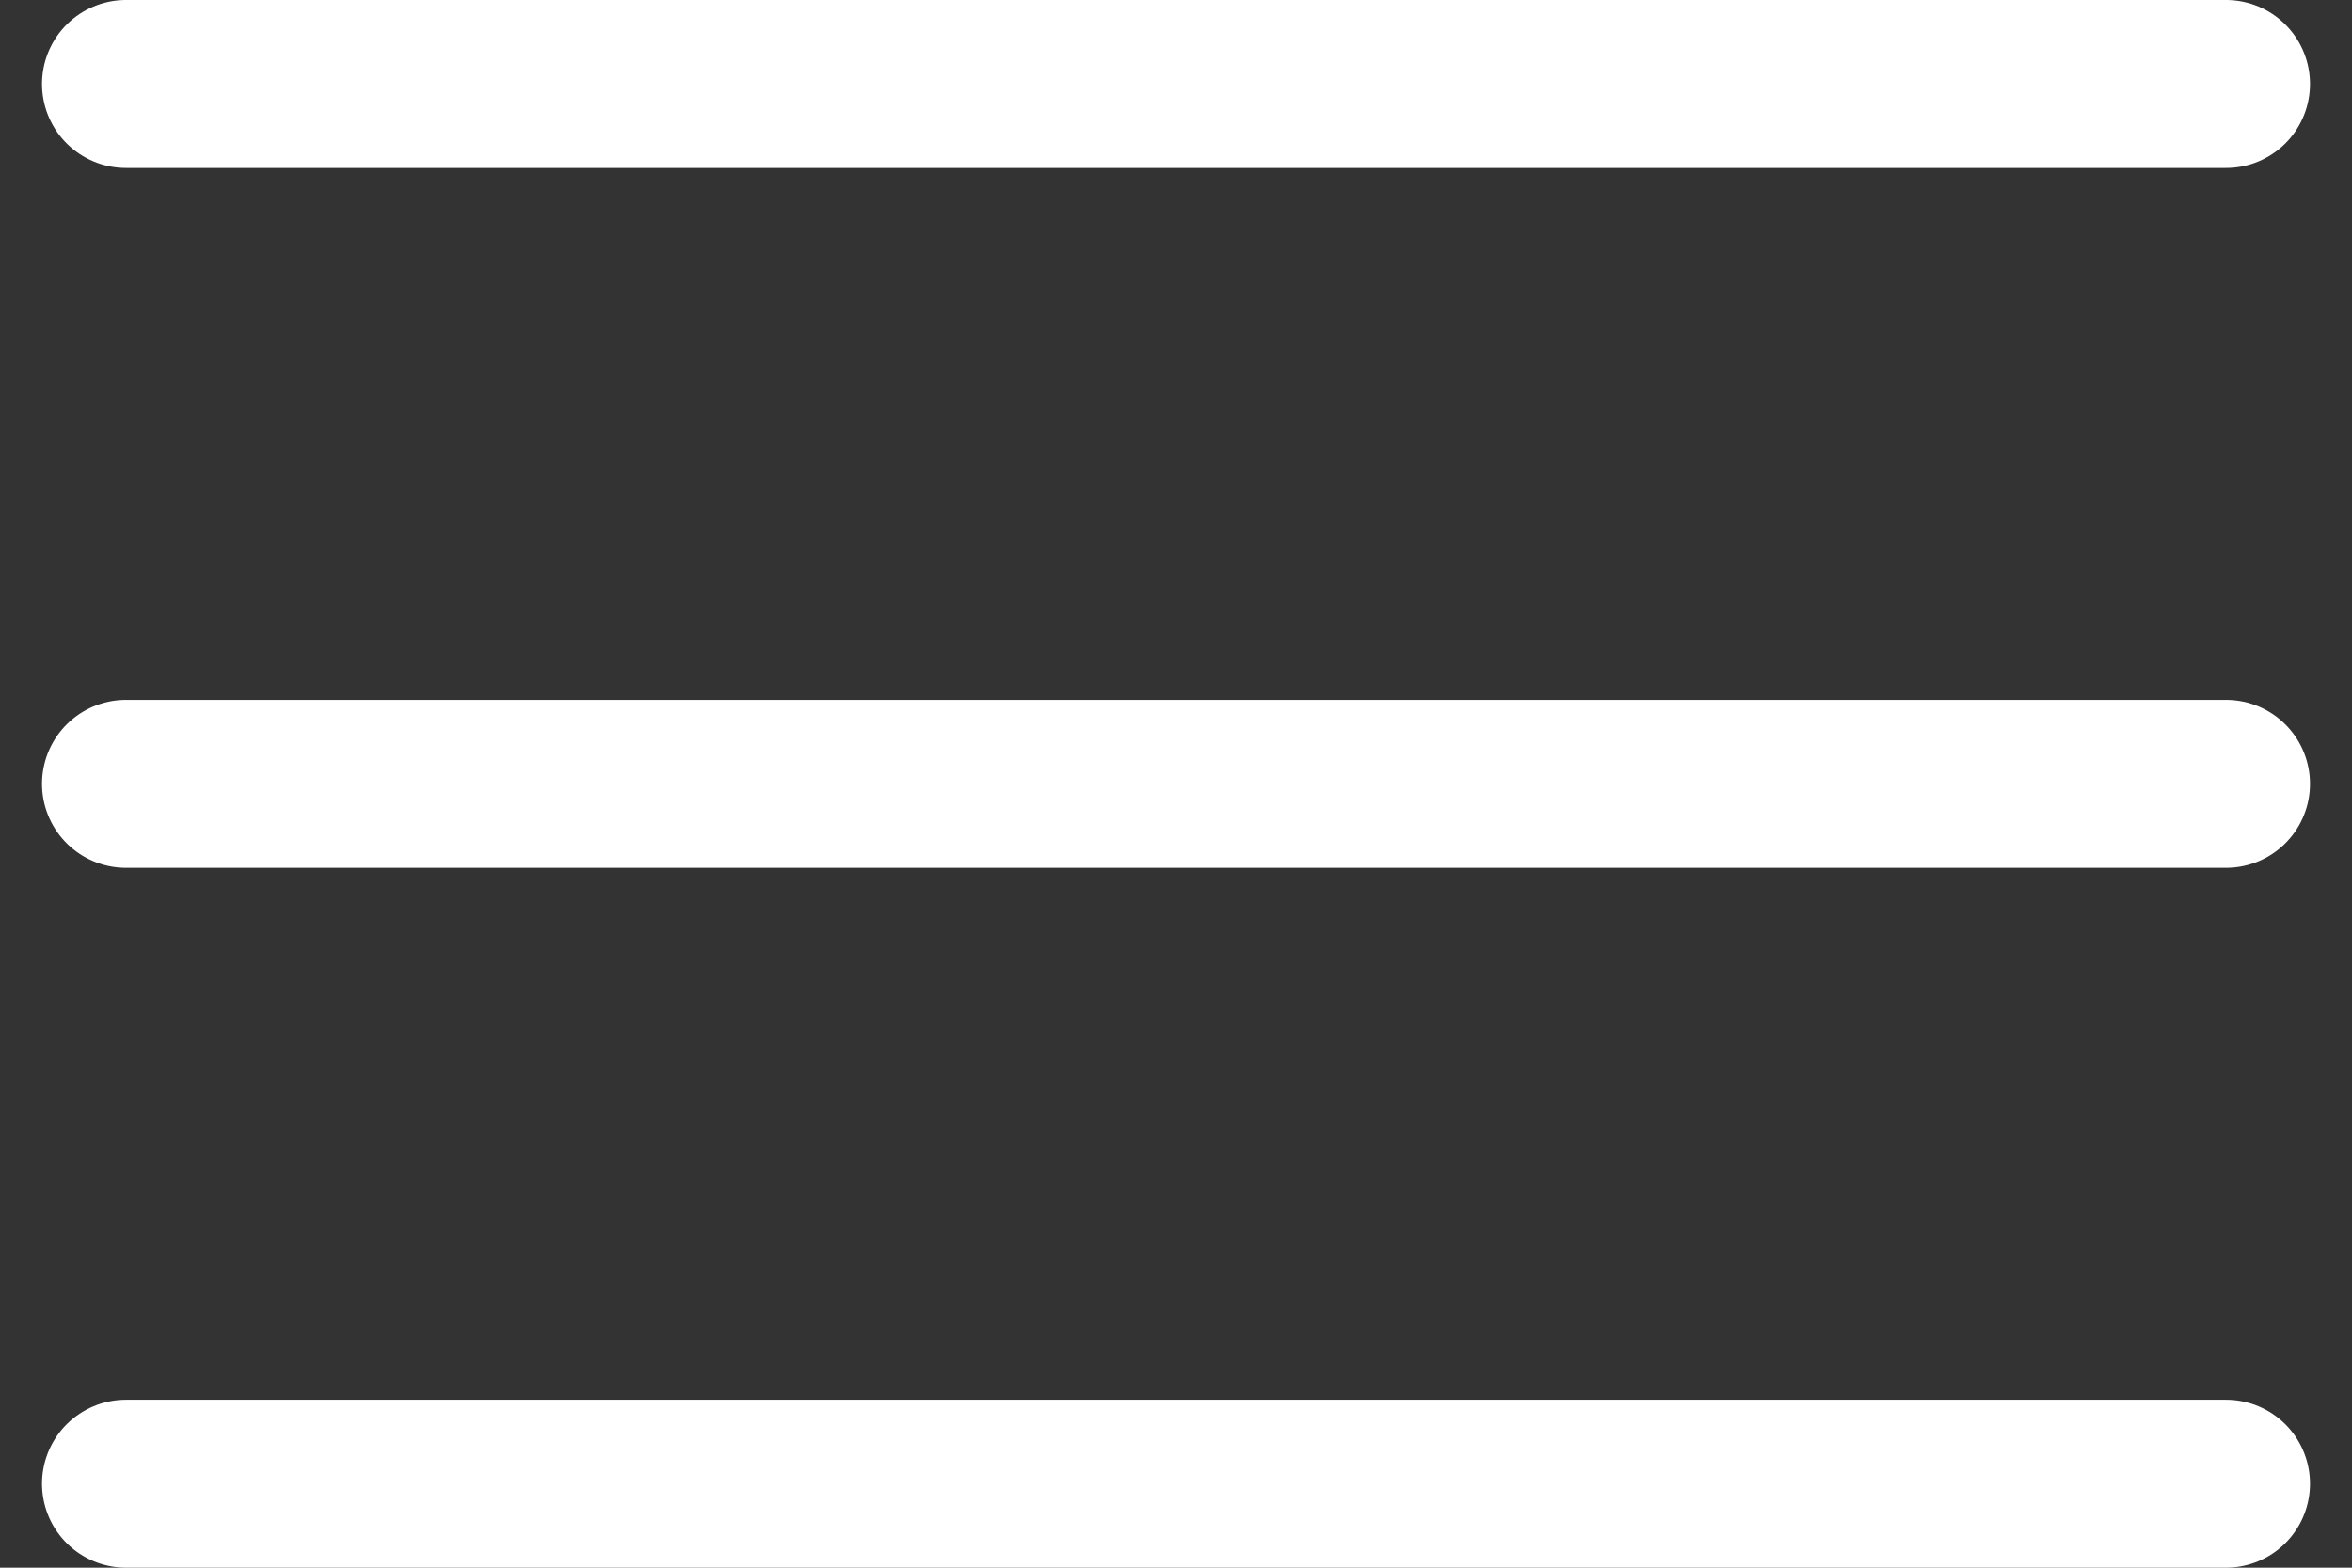 <svg width="42" height="28" viewBox="0 0 42 28" fill="none" xmlns="http://www.w3.org/2000/svg">
<rect x="0" y="0" width="42" height="28" fill="#333333" stroke="none"/>
<path d="M2.25 14H39.75" stroke="white" stroke-width="3" stroke-linecap="round" stroke-linejoin="round"/>
<path d="M2.25 1.5H39.75" stroke="white" stroke-width="3" stroke-linecap="round" stroke-linejoin="round"/>
<path d="M2.25 26.5H39.75" stroke="white" stroke-width="3" stroke-linecap="round" stroke-linejoin="round"/>
</svg>

